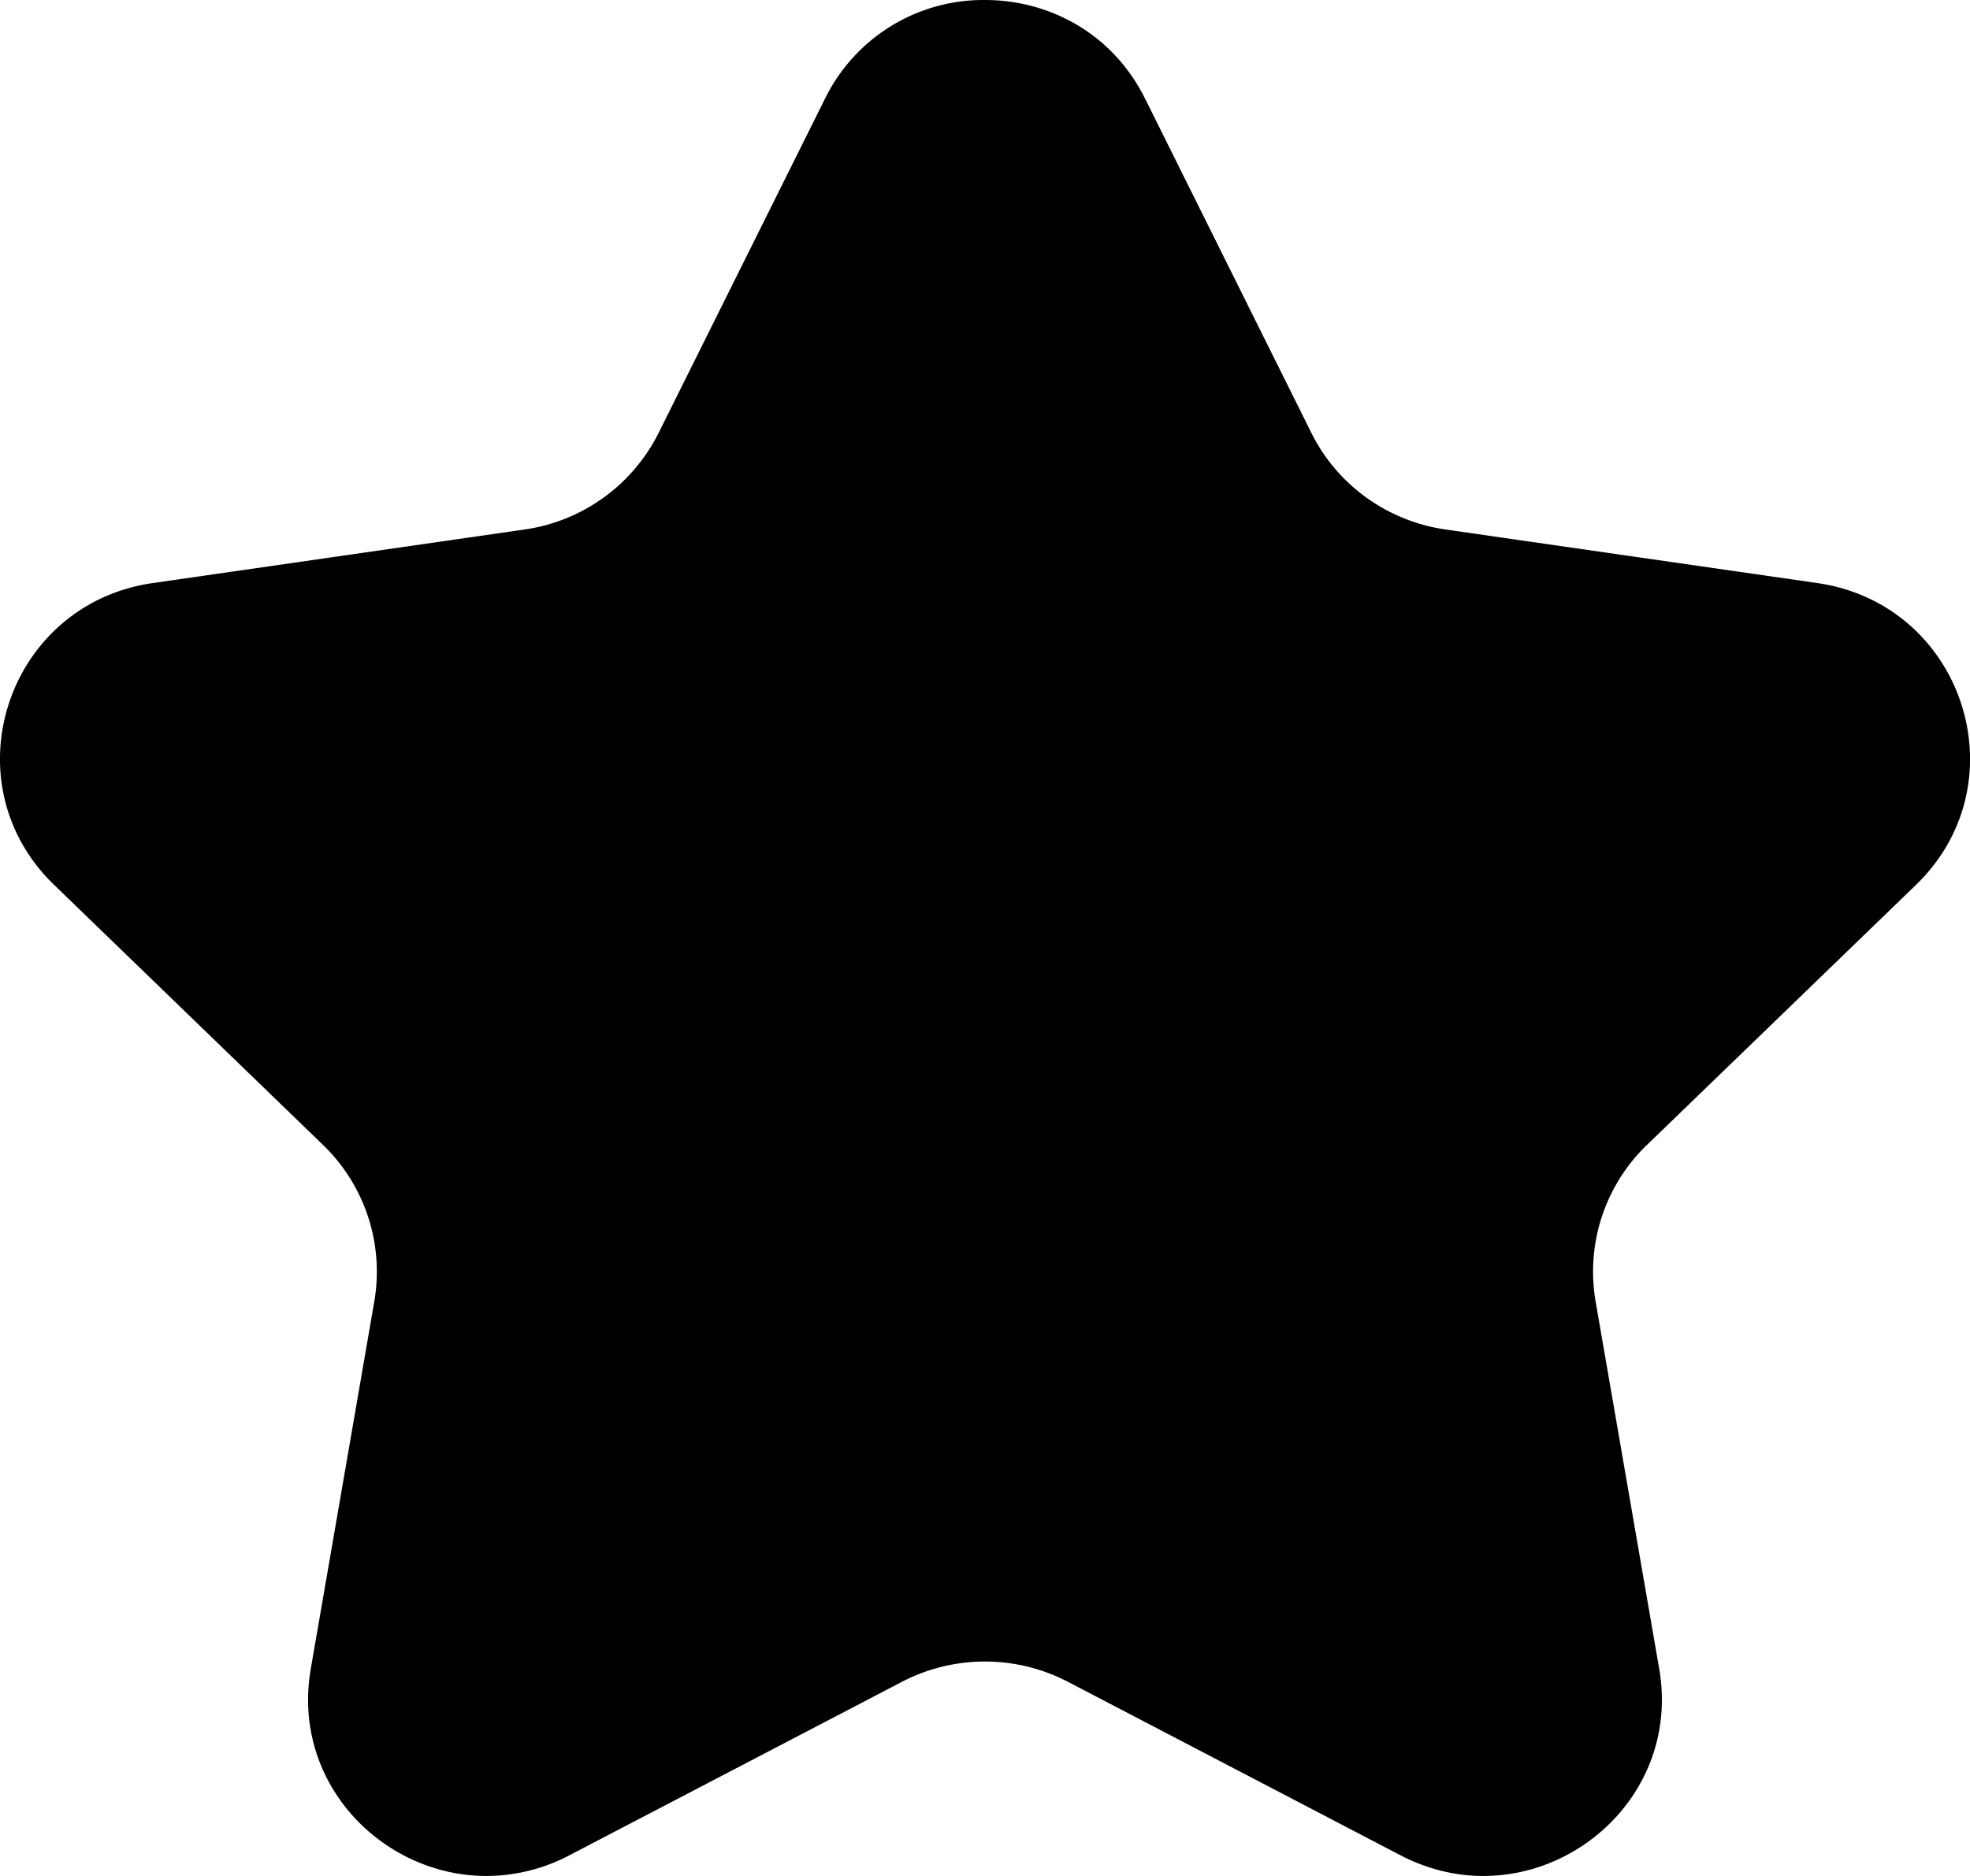 <svg viewBox="0 0 21 20" xmlns="http://www.w3.org/2000/svg" fill="currentColor" focusable="false">
  <path d="M17.556 12.206a1.877 1.877 0 00-.547 1.669l.678 3.916C17.897 19.01 16.92 20 15.813 20c-.292 0-.593-.069-.885-.221l-3.544-1.849a1.918 1.918 0 00-1.769 0l-3.544 1.849a1.907 1.907 0 01-.885.221c-1.107 0-2.084-.99-1.873-2.209l.677-3.916a1.877 1.877 0 00-.547-1.669L.576 9.433C-.552 8.342.07 6.441 1.629 6.216l3.963-.571a1.897 1.897 0 001.43-1.032l1.773-3.562A1.88 1.88 0 0110.5 0c.679 0 1.357.35 1.706 1.051l1.772 3.562c.276.557.812.943 1.431 1.032l3.963.571c1.558.225 2.18 2.126 1.053 3.217l-2.868 2.773z" fill-rule="evenodd"/>
</svg>

